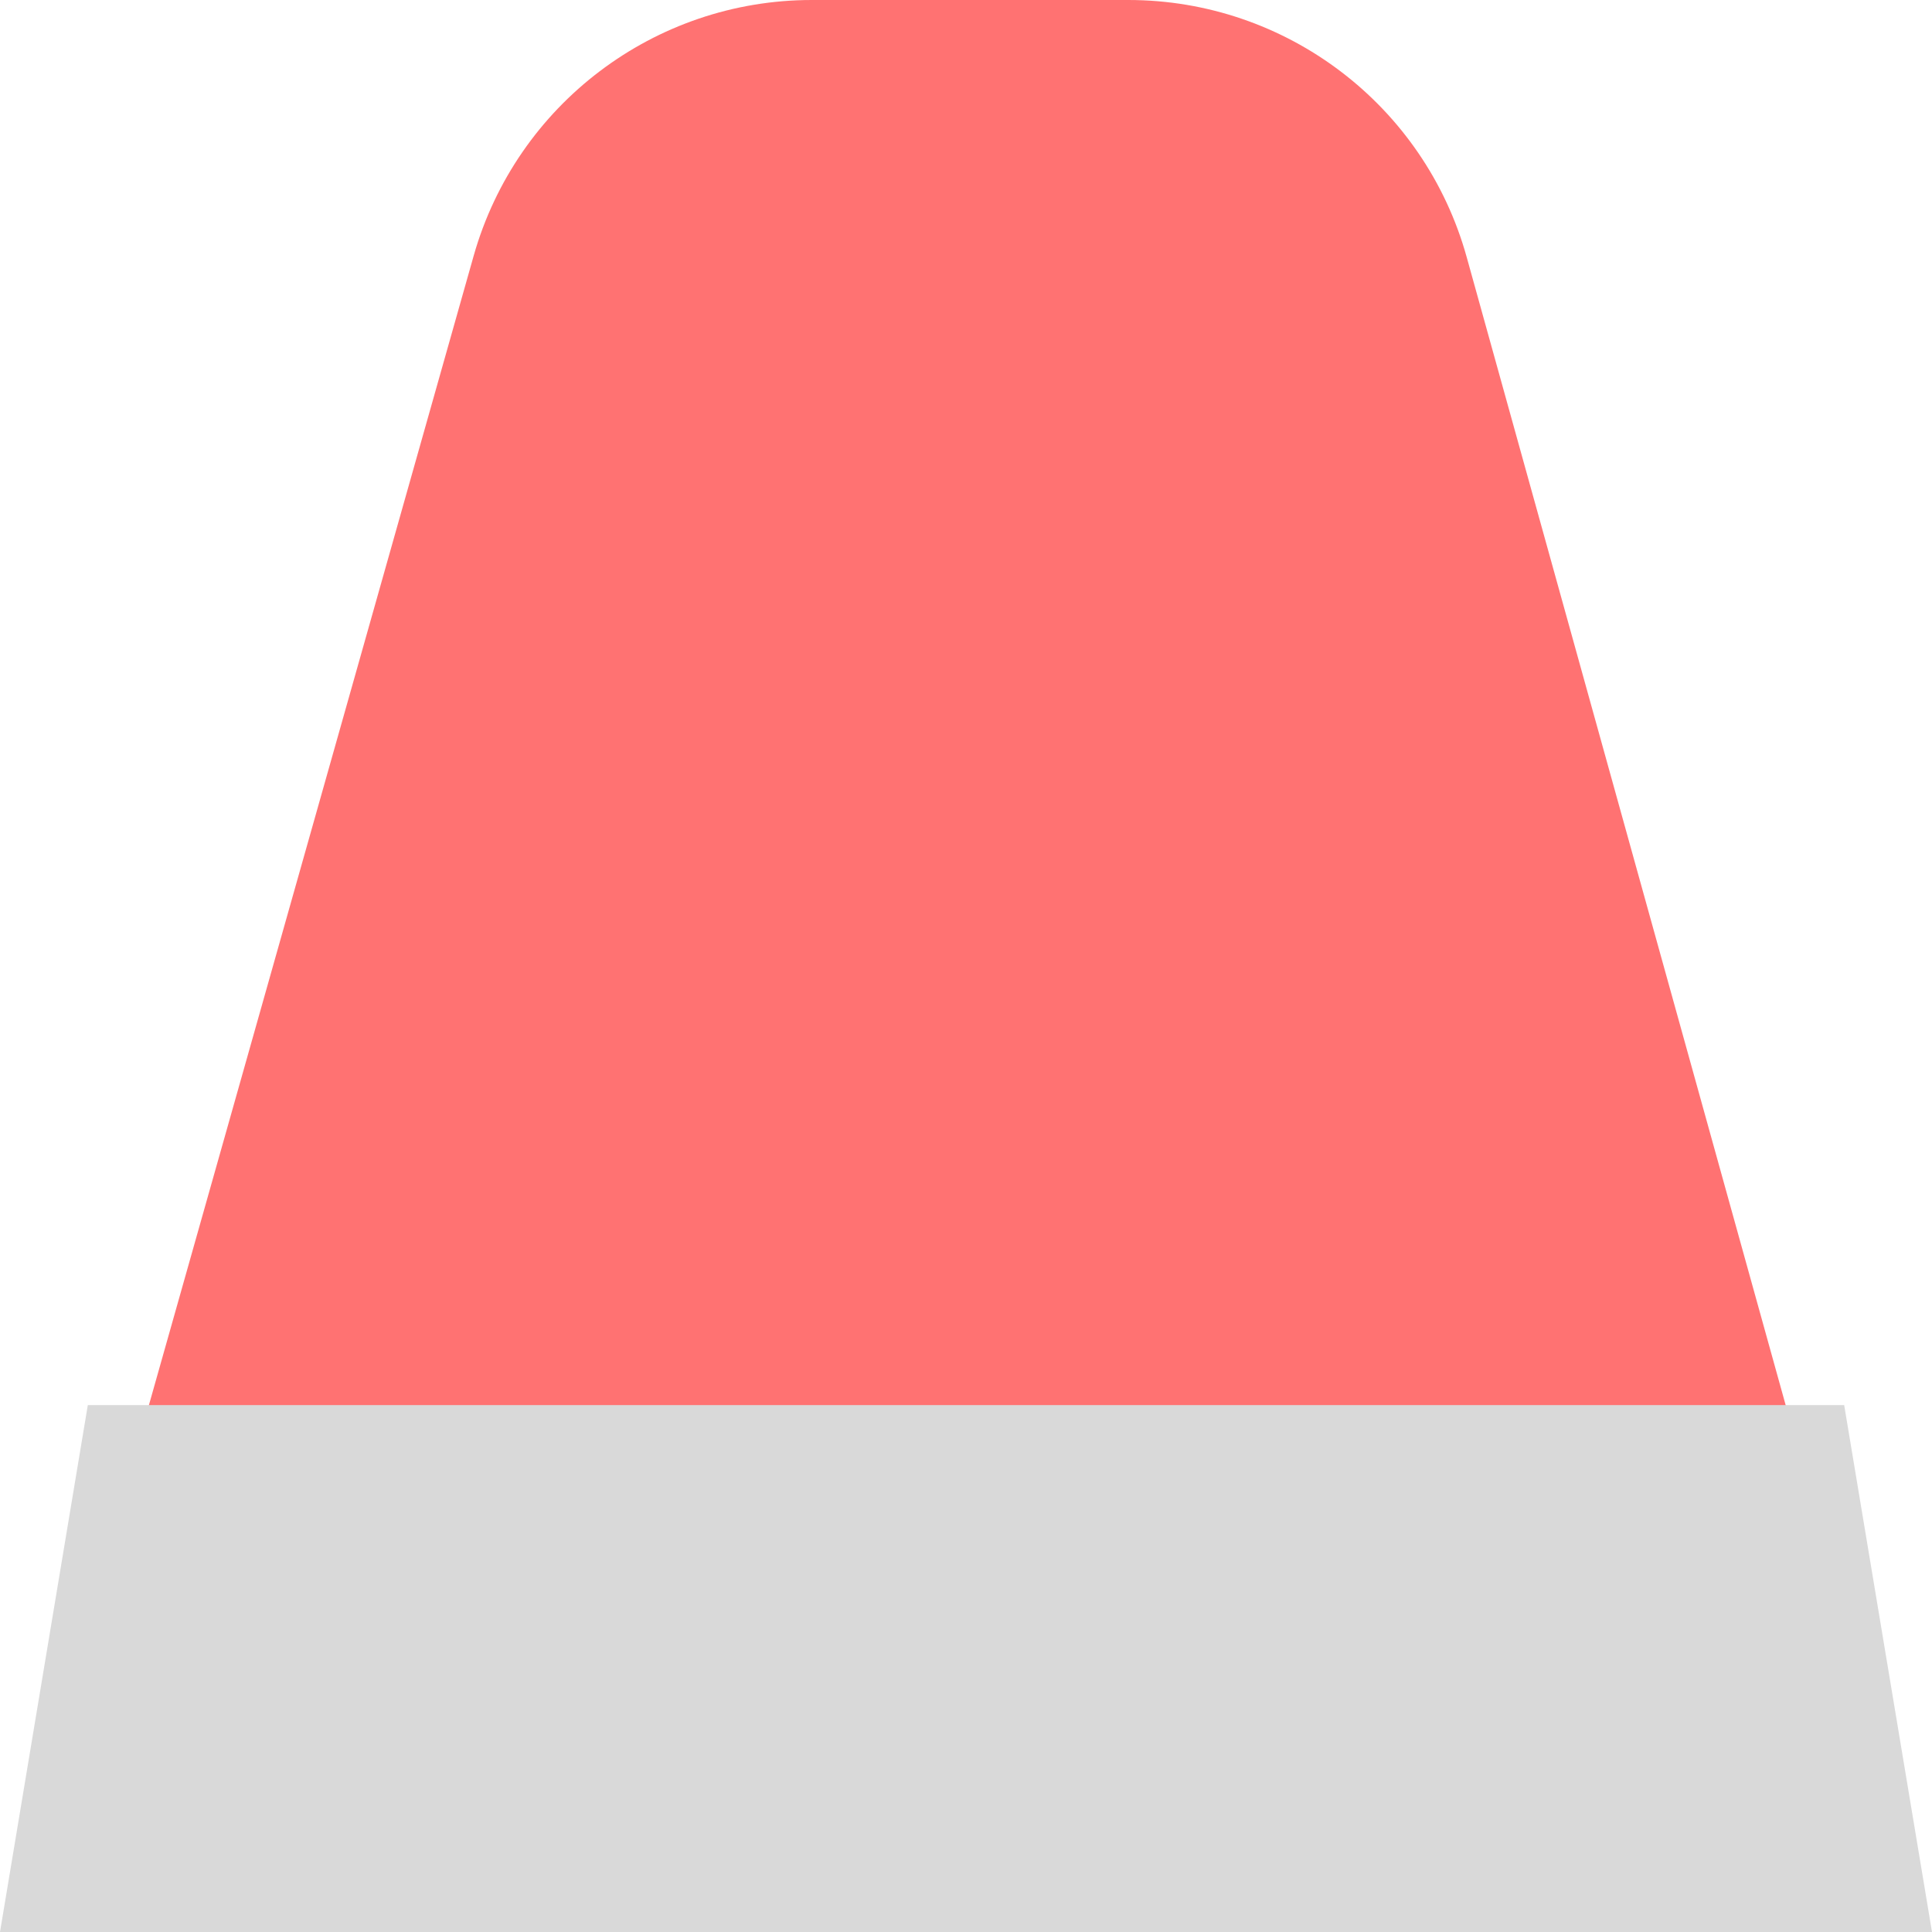 <svg width="11" height="11" viewBox="0 0 11 11" fill="none" xmlns="http://www.w3.org/2000/svg">
<path d="M2.697 1.456C2.941 0.595 3.727 0 4.622 0H6.424C7.323 0 8.111 0.599 8.351 1.465L10.296 8.465C10.65 9.739 9.691 11 8.369 11H2.644C1.317 11 0.358 9.732 0.719 8.456L2.697 1.456Z" fill="#FF7272"/>
<path d="M0.5 8H10.5L11 11H0L0.5 8Z" fill="#D9D9D9"/>
</svg>
